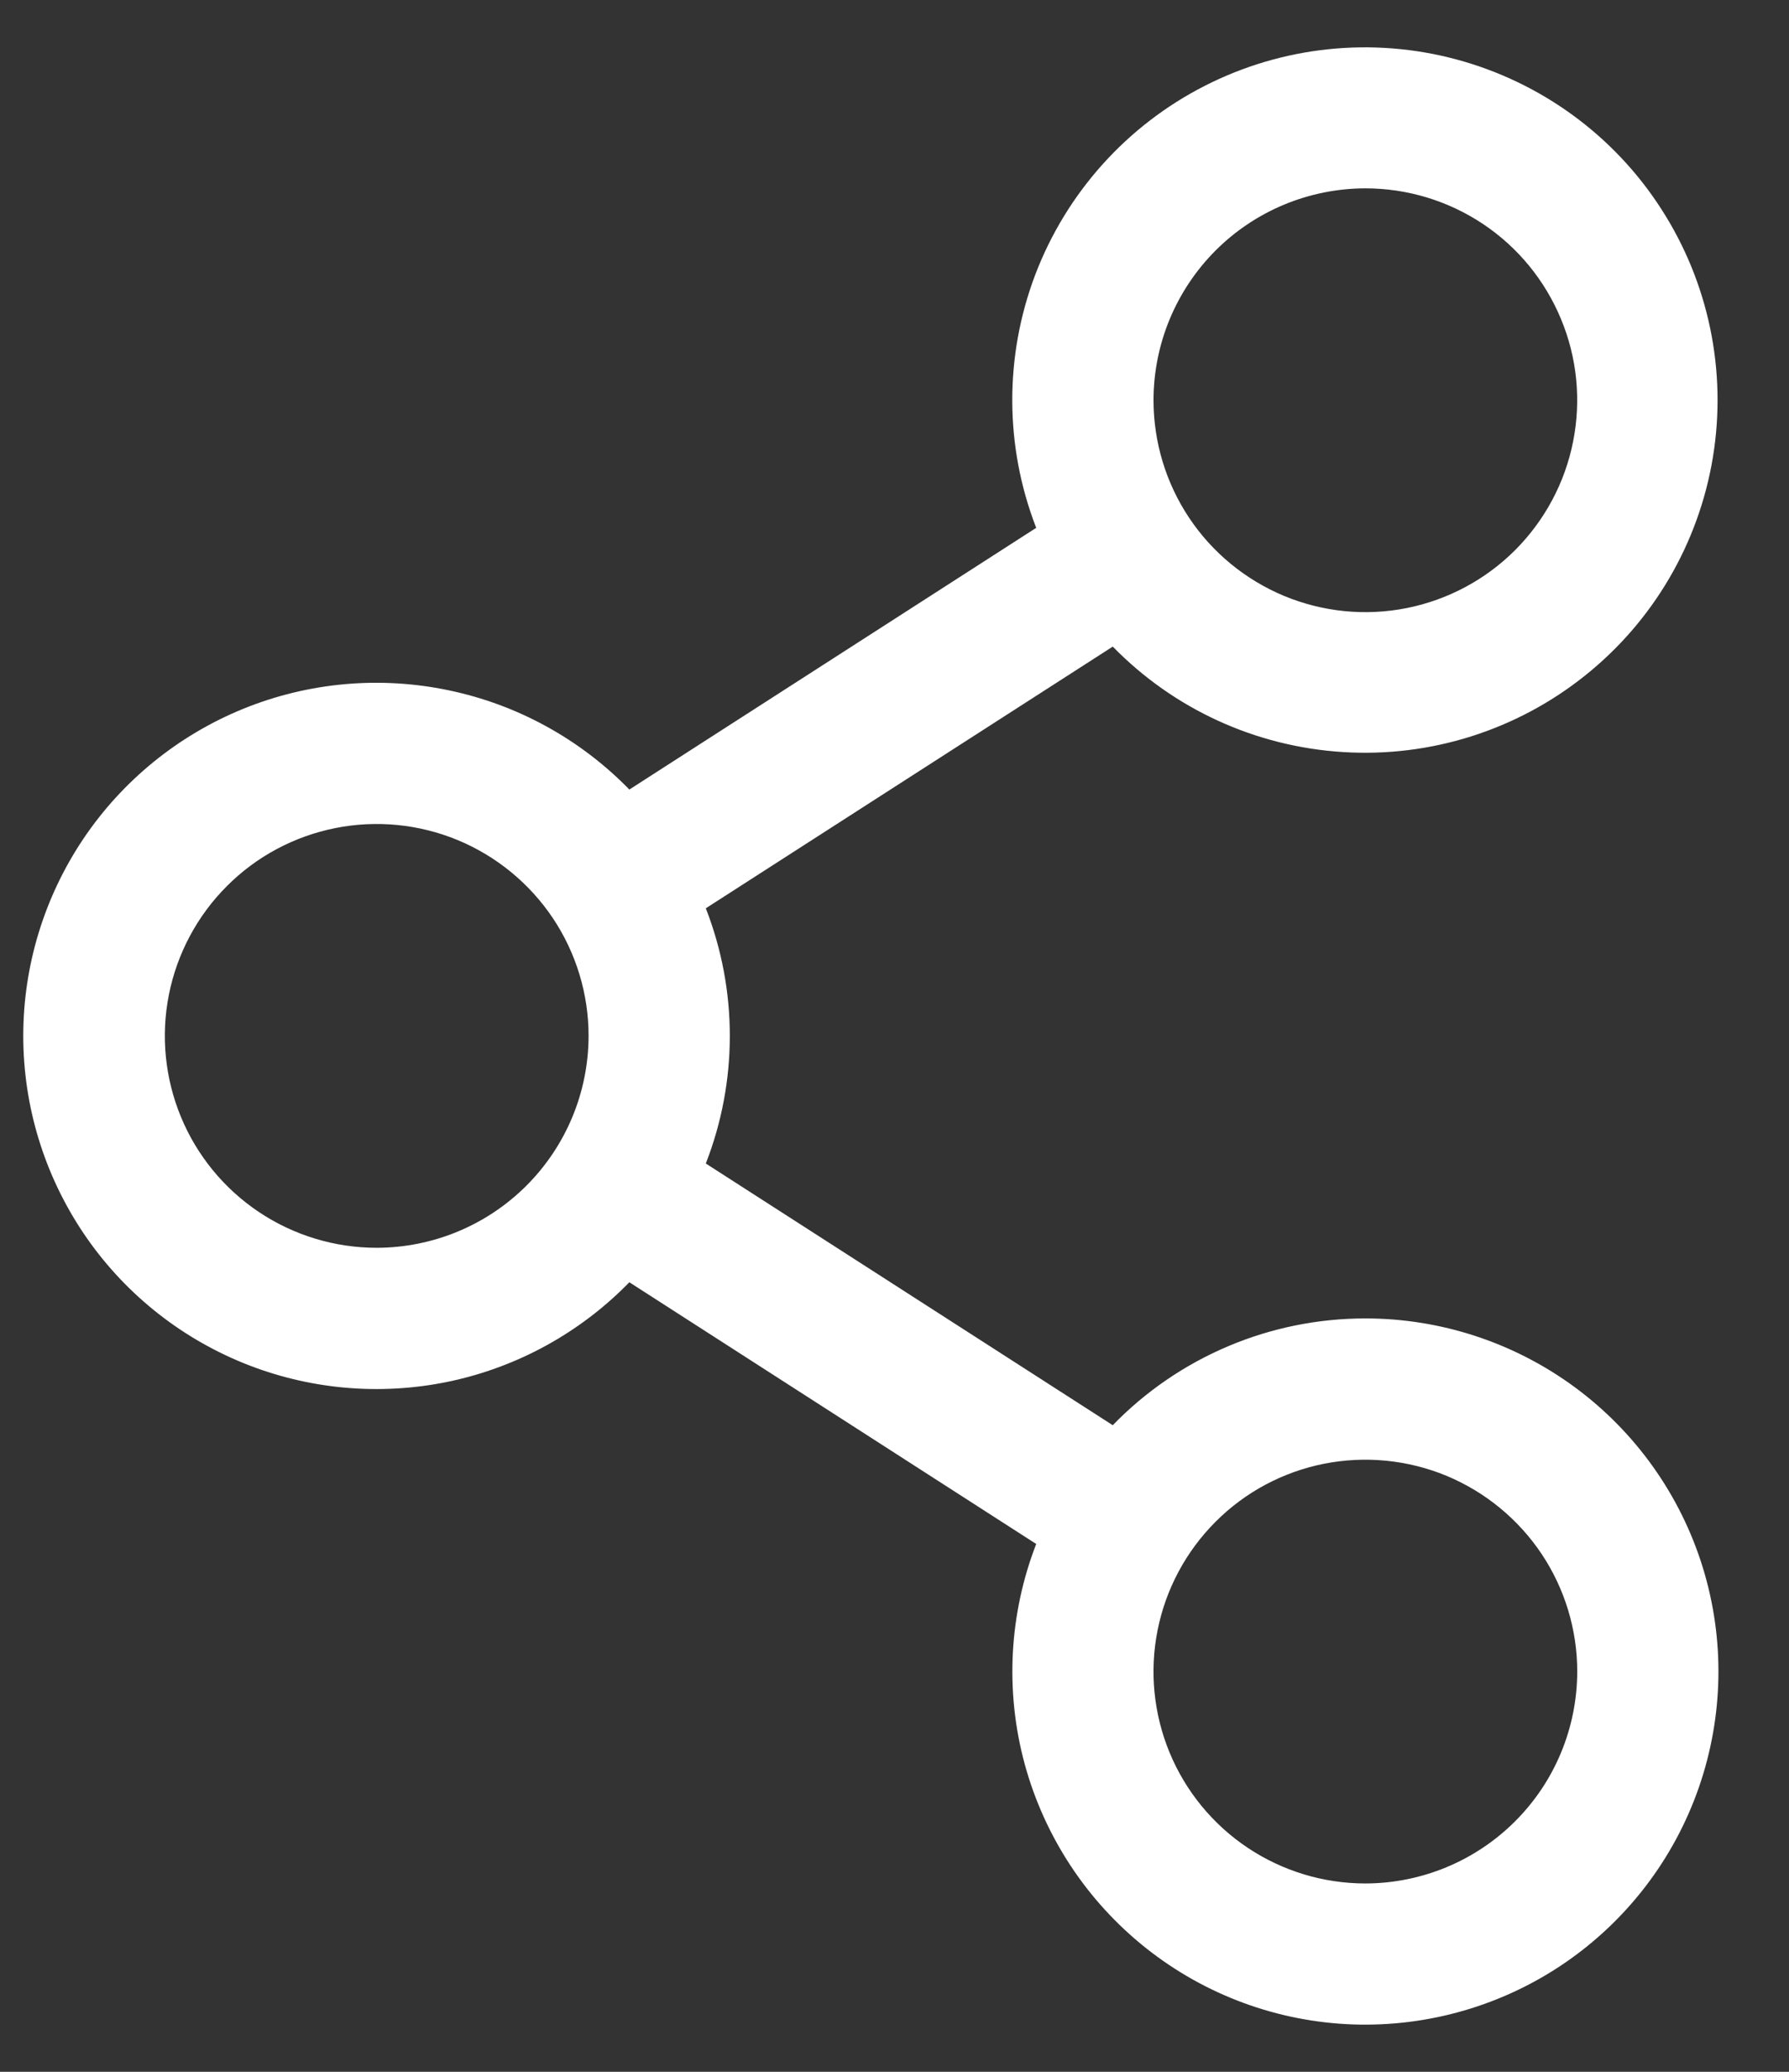 <svg width="19" height="22" viewBox="0 0 19 22" fill="none" xmlns="http://www.w3.org/2000/svg">
<rect x="0" y="0" width="19" height="22" fill="#333333" stroke="none"/>
<path d="M14.501 14C14 14 13.505 14.1 13.044 14.295C12.583 14.49 12.166 14.775 11.818 15.134L7.496 12.355C7.836 11.484 7.836 10.516 7.496 9.645L11.818 6.866C12.466 7.53 13.338 7.929 14.265 7.986C15.191 8.044 16.106 7.755 16.831 7.176C17.557 6.598 18.042 5.77 18.192 4.854C18.342 3.939 18.147 3 17.644 2.22C17.142 1.439 16.367 0.874 15.471 0.632C14.575 0.39 13.621 0.49 12.794 0.912C11.968 1.333 11.327 2.047 10.996 2.914C10.666 3.781 10.669 4.74 11.005 5.605L6.684 8.384C6.163 7.849 5.495 7.482 4.765 7.33C4.035 7.177 3.276 7.245 2.585 7.526C1.894 7.807 1.302 8.288 0.886 8.906C0.47 9.525 0.247 10.254 0.247 11C0.247 11.746 0.47 12.475 0.886 13.094C1.302 13.713 1.894 14.193 2.585 14.474C3.276 14.755 4.035 14.823 4.765 14.671C5.495 14.518 6.163 14.151 6.684 13.616L11.005 16.395C10.716 17.141 10.673 17.961 10.883 18.733C11.094 19.506 11.546 20.191 12.173 20.688C12.801 21.186 13.571 21.469 14.371 21.497C15.171 21.524 15.96 21.295 16.62 20.843C17.281 20.39 17.779 19.738 18.042 18.982C18.305 18.226 18.32 17.405 18.083 16.64C17.846 15.875 17.37 15.206 16.726 14.731C16.081 14.256 15.301 14 14.501 14ZM14.501 2C14.946 2 15.381 2.132 15.751 2.379C16.121 2.626 16.409 2.978 16.579 3.389C16.75 3.8 16.794 4.253 16.707 4.689C16.621 5.125 16.406 5.526 16.092 5.841C15.777 6.156 15.376 6.37 14.94 6.457C14.503 6.544 14.051 6.499 13.64 6.329C13.229 6.158 12.877 5.87 12.63 5.5C12.383 5.13 12.251 4.695 12.251 4.25C12.251 3.654 12.489 3.082 12.91 2.66C13.332 2.238 13.904 2.001 14.501 2ZM4.001 13.25C3.556 13.25 3.121 13.118 2.751 12.871C2.381 12.624 2.092 12.272 1.922 11.861C1.752 11.45 1.707 10.998 1.794 10.561C1.881 10.125 2.095 9.724 2.41 9.409C2.724 9.094 3.125 8.88 3.562 8.793C3.998 8.706 4.451 8.751 4.862 8.921C5.273 9.092 5.624 9.38 5.872 9.75C6.119 10.12 6.251 10.555 6.251 11C6.25 11.597 6.013 12.168 5.591 12.59C5.169 13.012 4.597 13.249 4.001 13.25ZM14.501 20C14.056 20 13.621 19.868 13.251 19.621C12.881 19.374 12.592 19.022 12.422 18.611C12.252 18.2 12.207 17.748 12.294 17.311C12.381 16.875 12.595 16.474 12.91 16.159C13.224 15.844 13.625 15.63 14.062 15.543C14.498 15.457 14.951 15.501 15.362 15.671C15.773 15.842 16.124 16.13 16.372 16.5C16.619 16.87 16.751 17.305 16.751 17.75C16.75 18.347 16.513 18.919 16.091 19.34C15.669 19.762 15.097 19.999 14.501 20Z" fill="white"/>
</svg>
